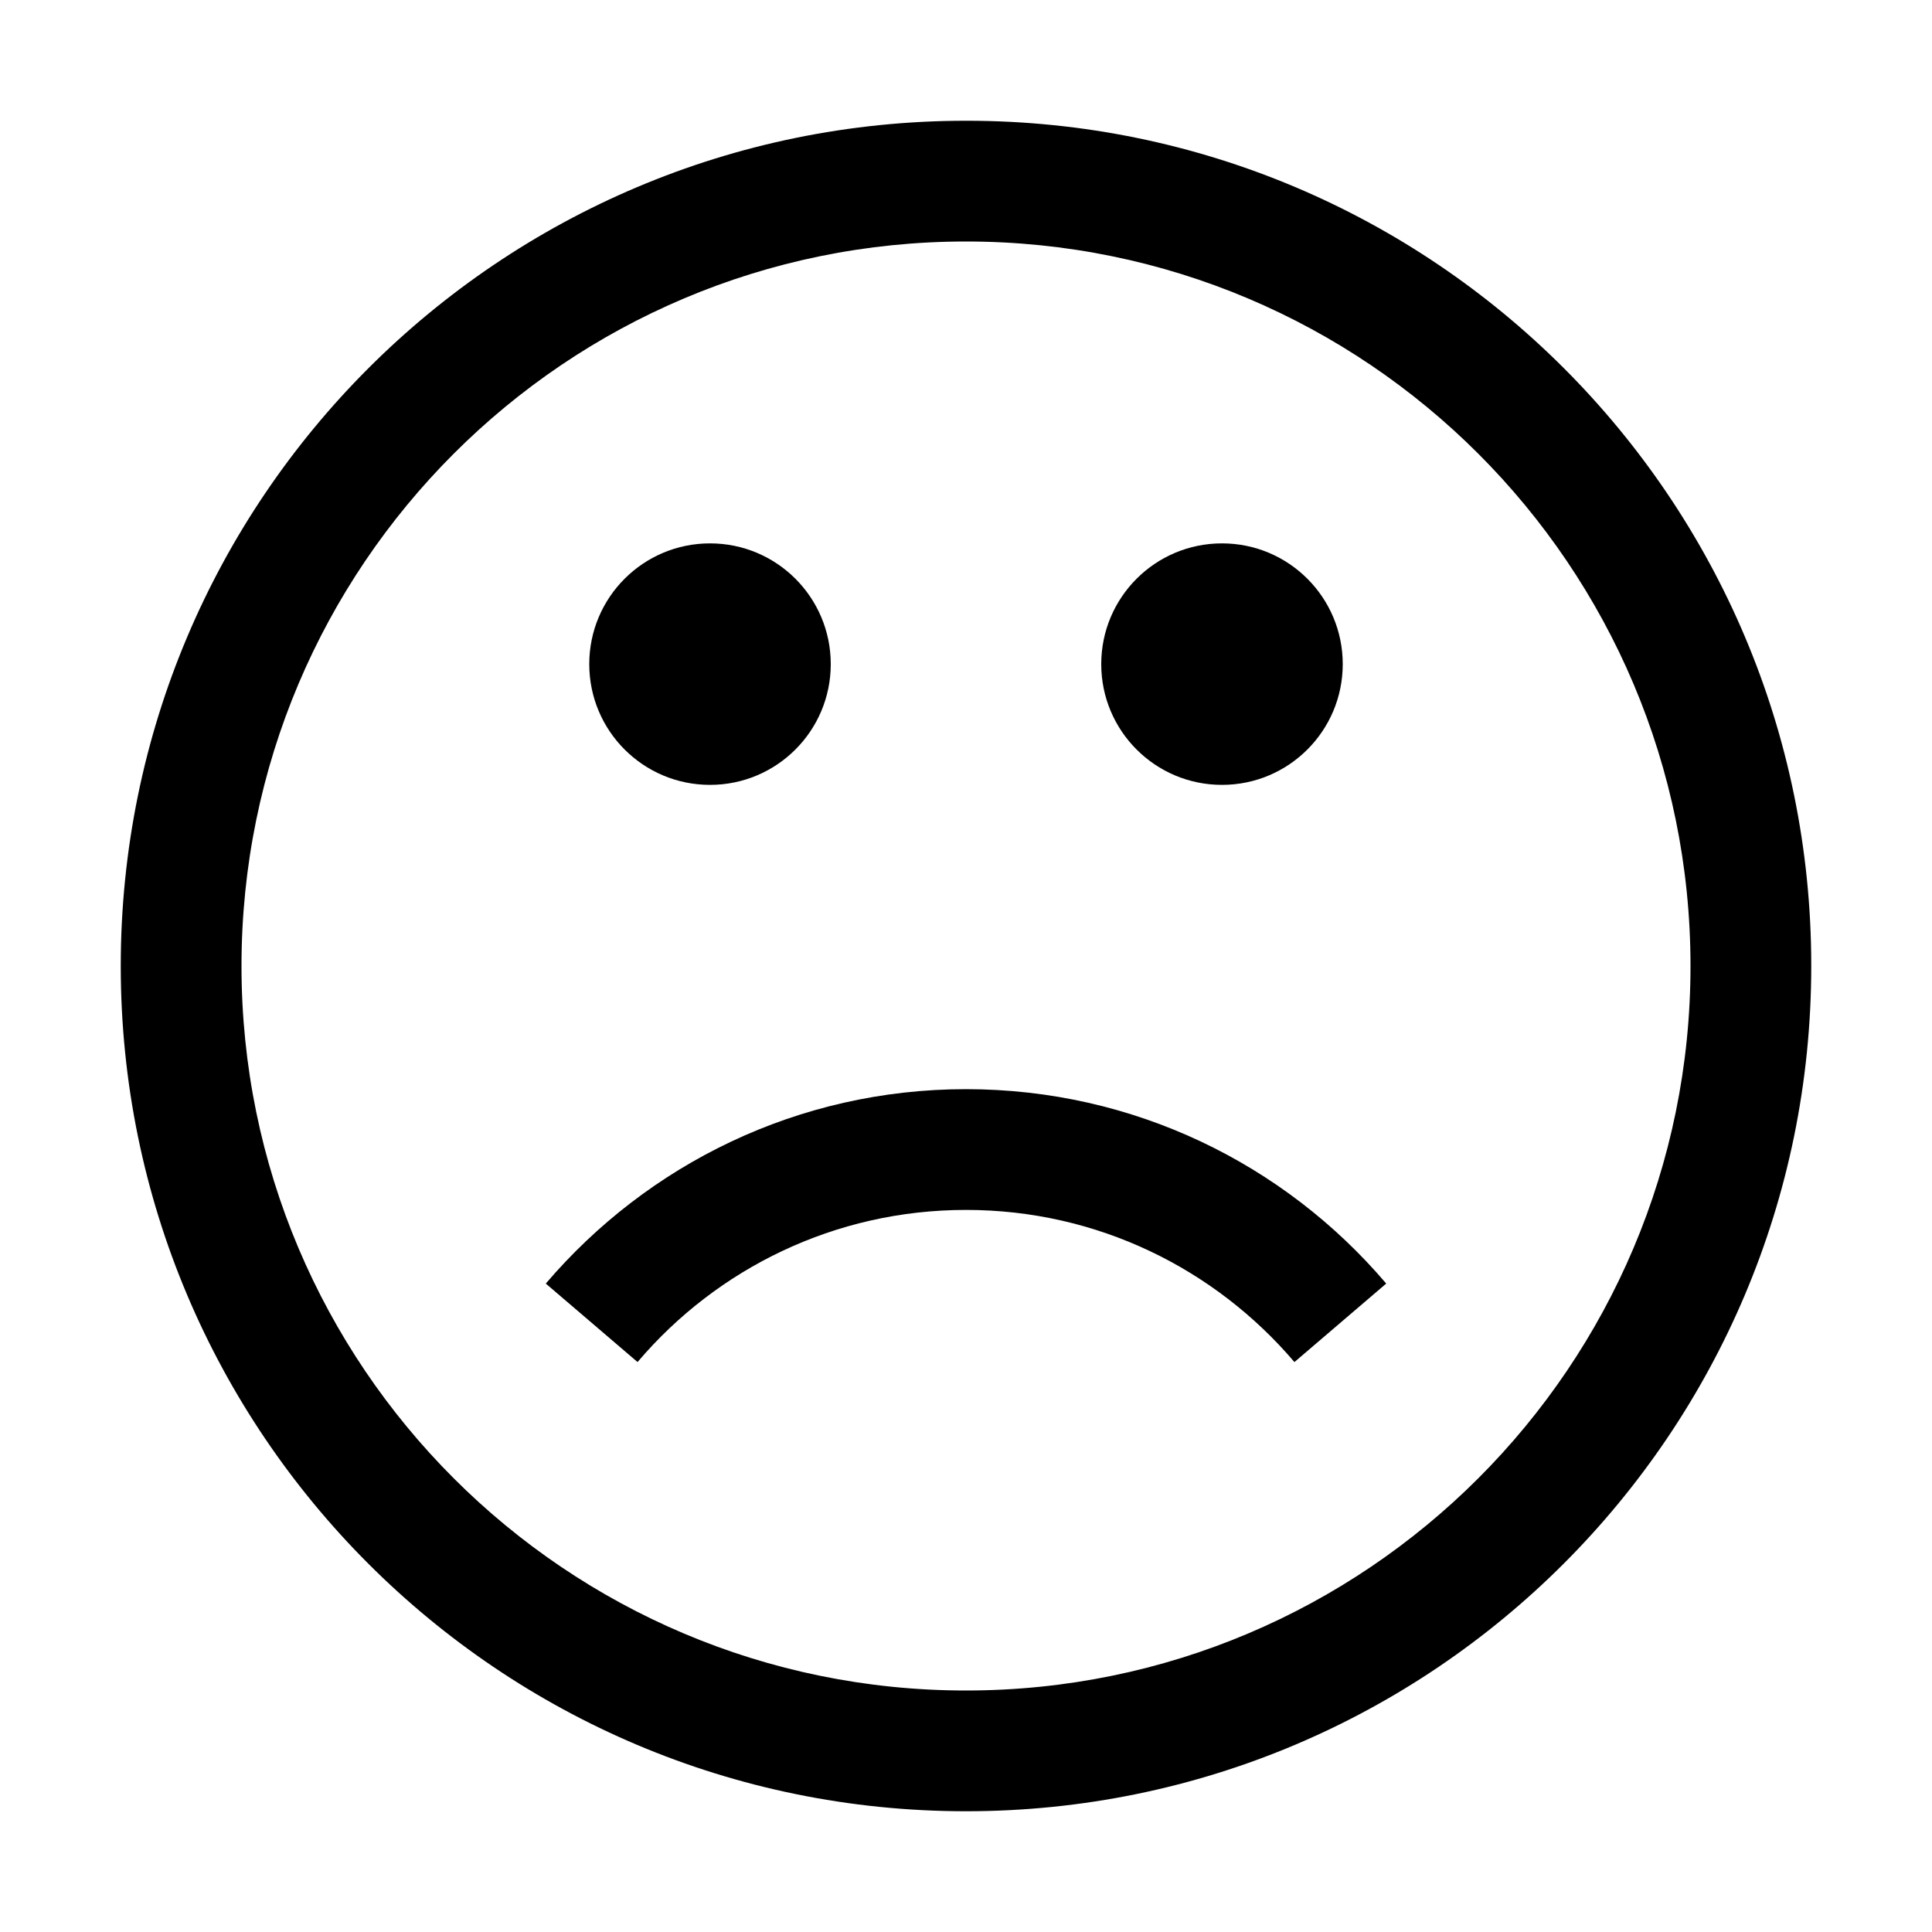 <svg version="1.1" xmlns="http://www.w3.org/2000/svg" width="32" height="32" viewBox="0 0 32 32">
<title>emotion-disappointed</title>
<path d="M16 4c6.627 0 12 5.373 12 12s-5.373 12-12 12c-6.627 0-12-5.373-12-12v0c0-6.627 5.373-12 12-12v0zM16 2c-7.732 0-14 6.268-14 14s6.268 14 14 14c7.732 0 14-6.268 14-14v0c0-0.003 0-0.006 0-0.010 0-7.726-6.264-13.99-13.99-13.99-0.003 0-0.007 0-0.011 0h0.001z"></path>
<path d="M13.76 11c0 1.105-0.895 2-2 2s-2-0.895-2-2c0-1.105 0.895-2 2-2s2 0.895 2 2z"></path>
<path d="M22.24 11c0 1.105-0.895 2-2 2s-2-0.895-2-2c0-1.105 0.895-2 2-2s2 0.895 2 2z"></path>
<path d="M21.44 22.56c-1.317-1.546-3.265-2.52-5.44-2.52s-4.123 0.974-5.432 2.51l-0.008 0.010-1.52-1.3c1.686-1.975 4.177-3.22 6.96-3.22s5.274 1.244 6.949 3.207l0.011 0.013-1.52 1.3z"></path>
</svg>
